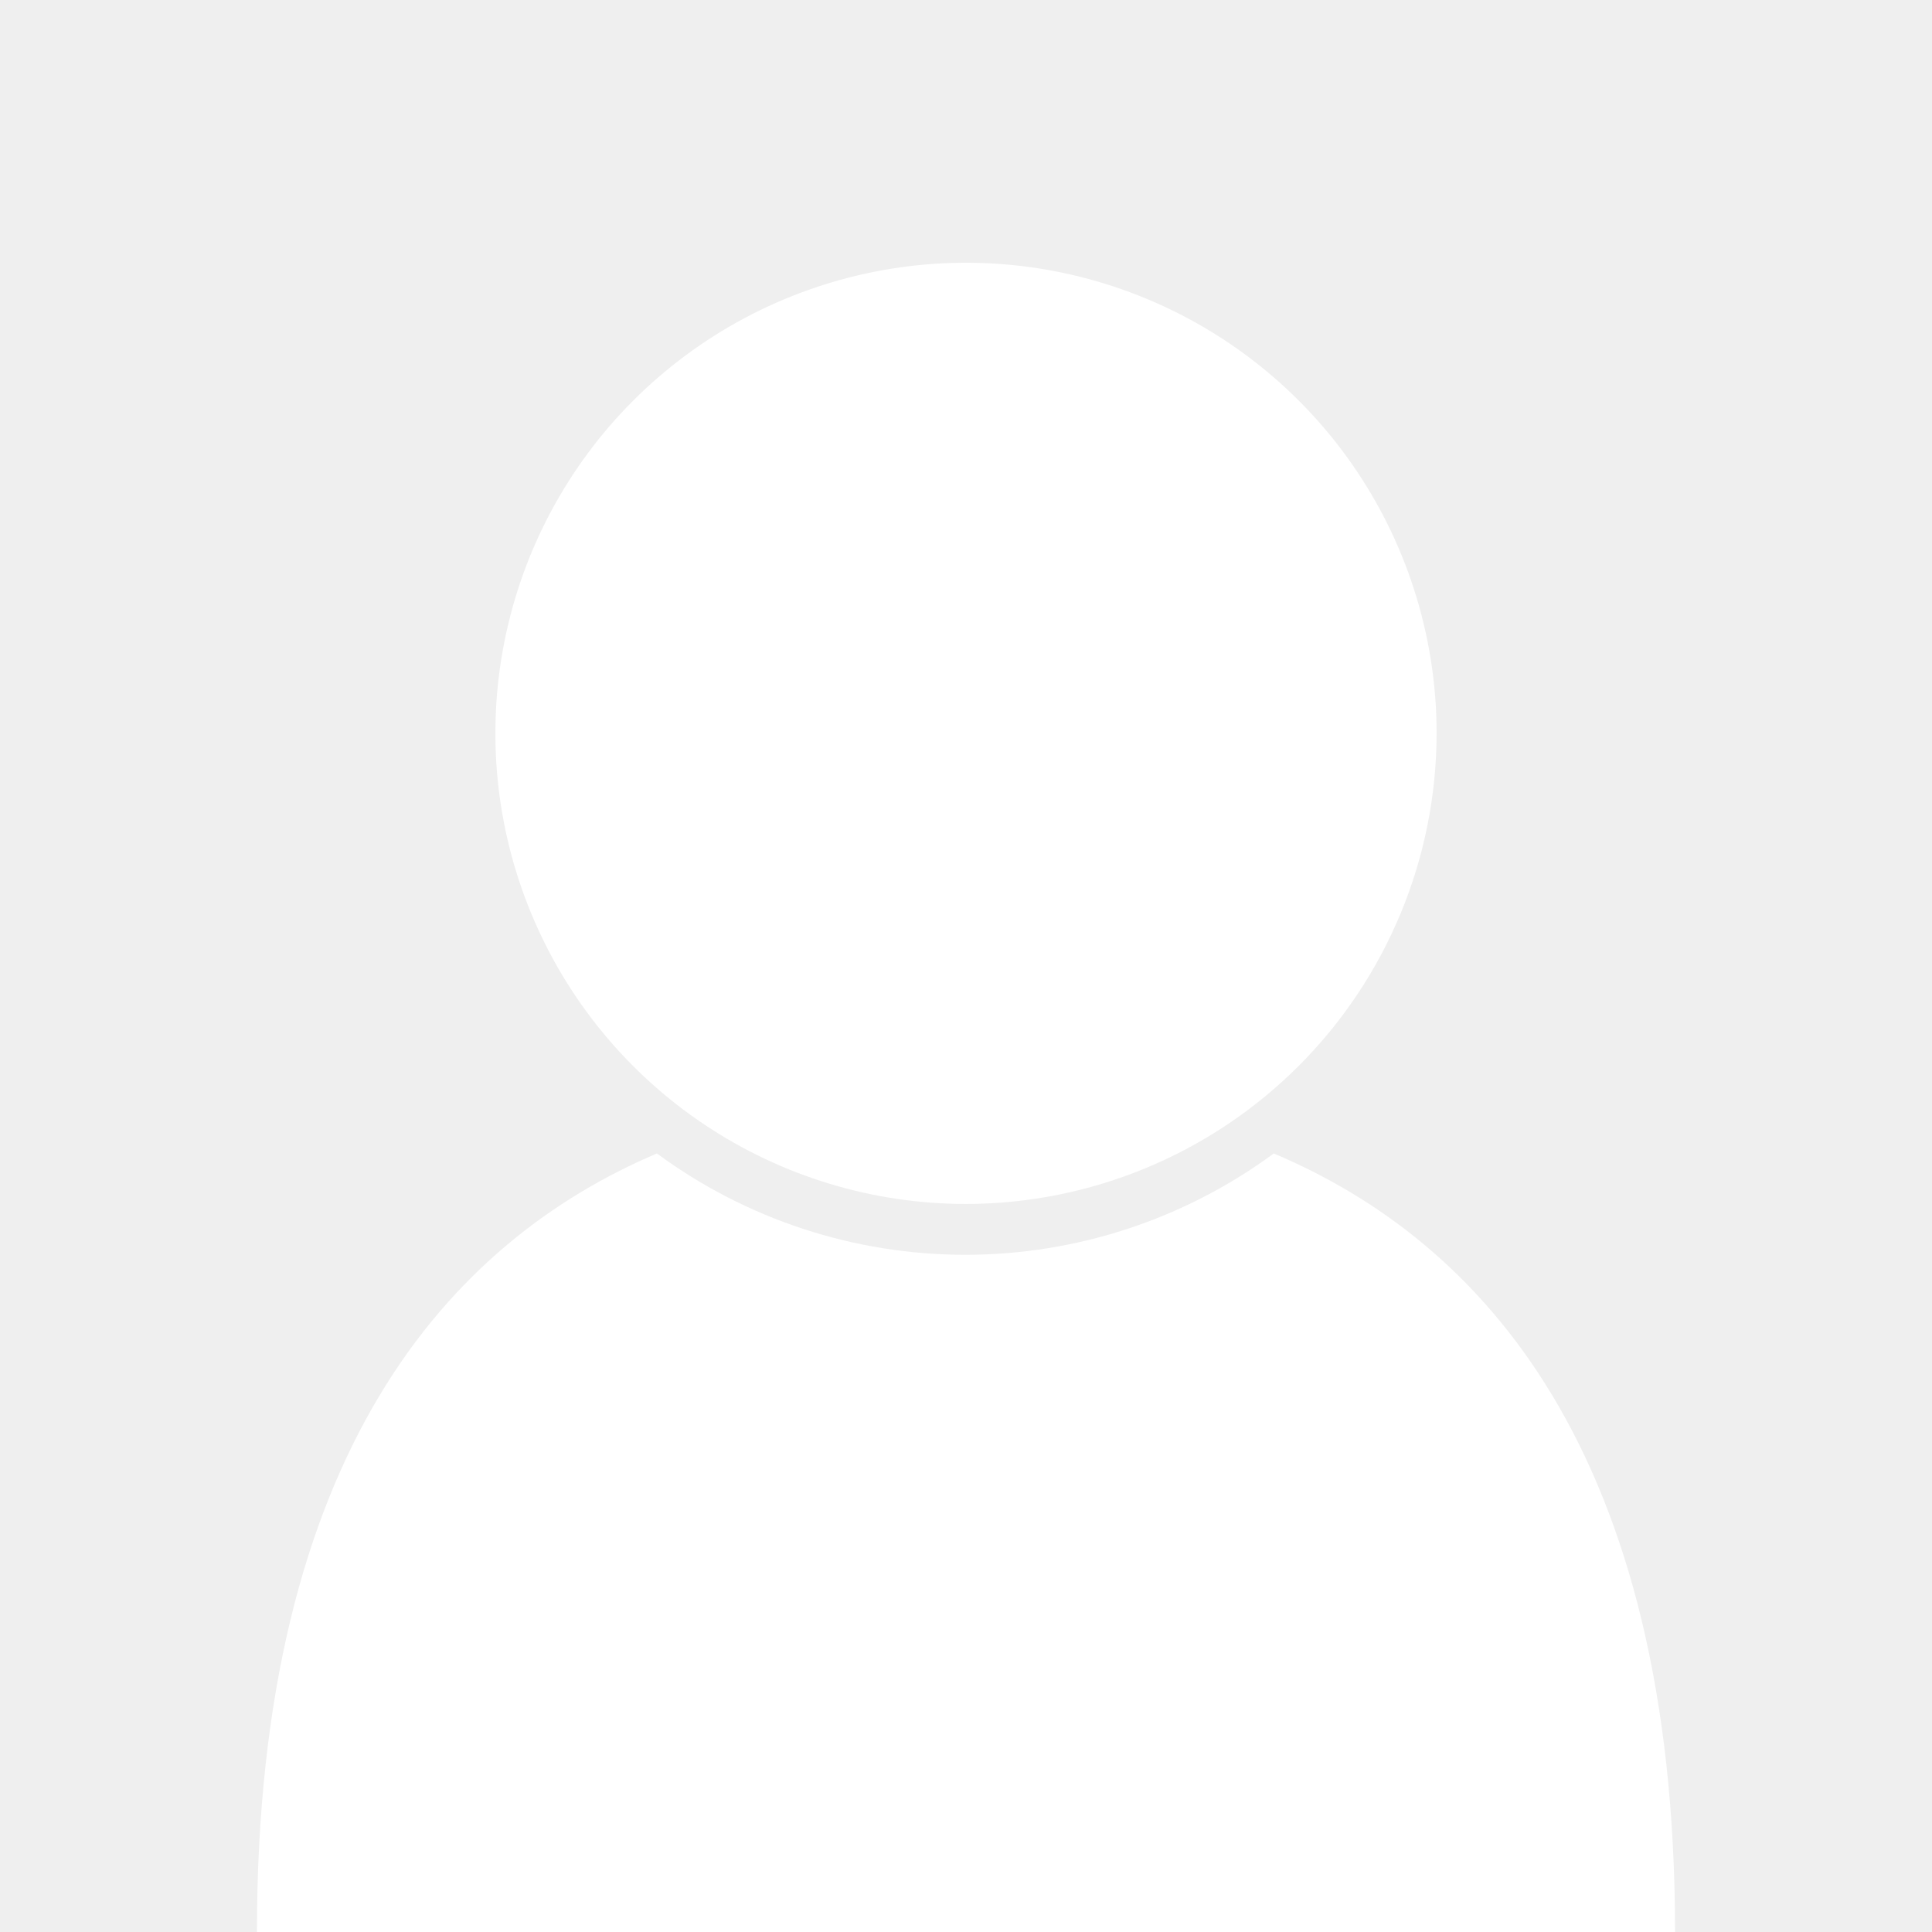 <svg width="250" height="250" viewBox="0 0 250 250" fill="none" xmlns="http://www.w3.org/2000/svg">
<rect width="250" height="250" fill="#EFEFEF"/>
<g clip-path="url(#clip0_354_21479)">
<path d="M164.823 149.258C153.259 157.775 139.274 162.37 124.912 162.37C110.55 162.37 96.565 157.775 85.001 149.258C58.248 160.64 33.249 187.897 33.249 250H216.751C216.751 187.897 191.774 160.64 164.823 149.258Z" fill="white"/>
<path d="M185.897 94.897C185.897 82.853 182.325 71.079 175.634 61.064C168.942 51.05 159.431 43.245 148.304 38.636C137.177 34.026 124.932 32.82 113.12 35.17C101.307 37.52 90.456 43.32 81.939 51.836C73.423 60.353 67.623 71.204 65.273 83.016C62.924 94.829 64.13 107.073 68.739 118.201C73.348 129.328 81.153 138.839 91.168 145.53C101.182 152.222 112.956 155.793 125 155.793C141.145 155.776 156.625 149.354 168.041 137.938C179.458 126.521 185.879 111.042 185.897 94.897Z" fill="white"/>
</g>
<defs>
<clipPath id="clip0_354_21479">
<rect width="216" height="216" fill="white" transform="translate(17 34)"/>
</clipPath>
</defs>
</svg>

